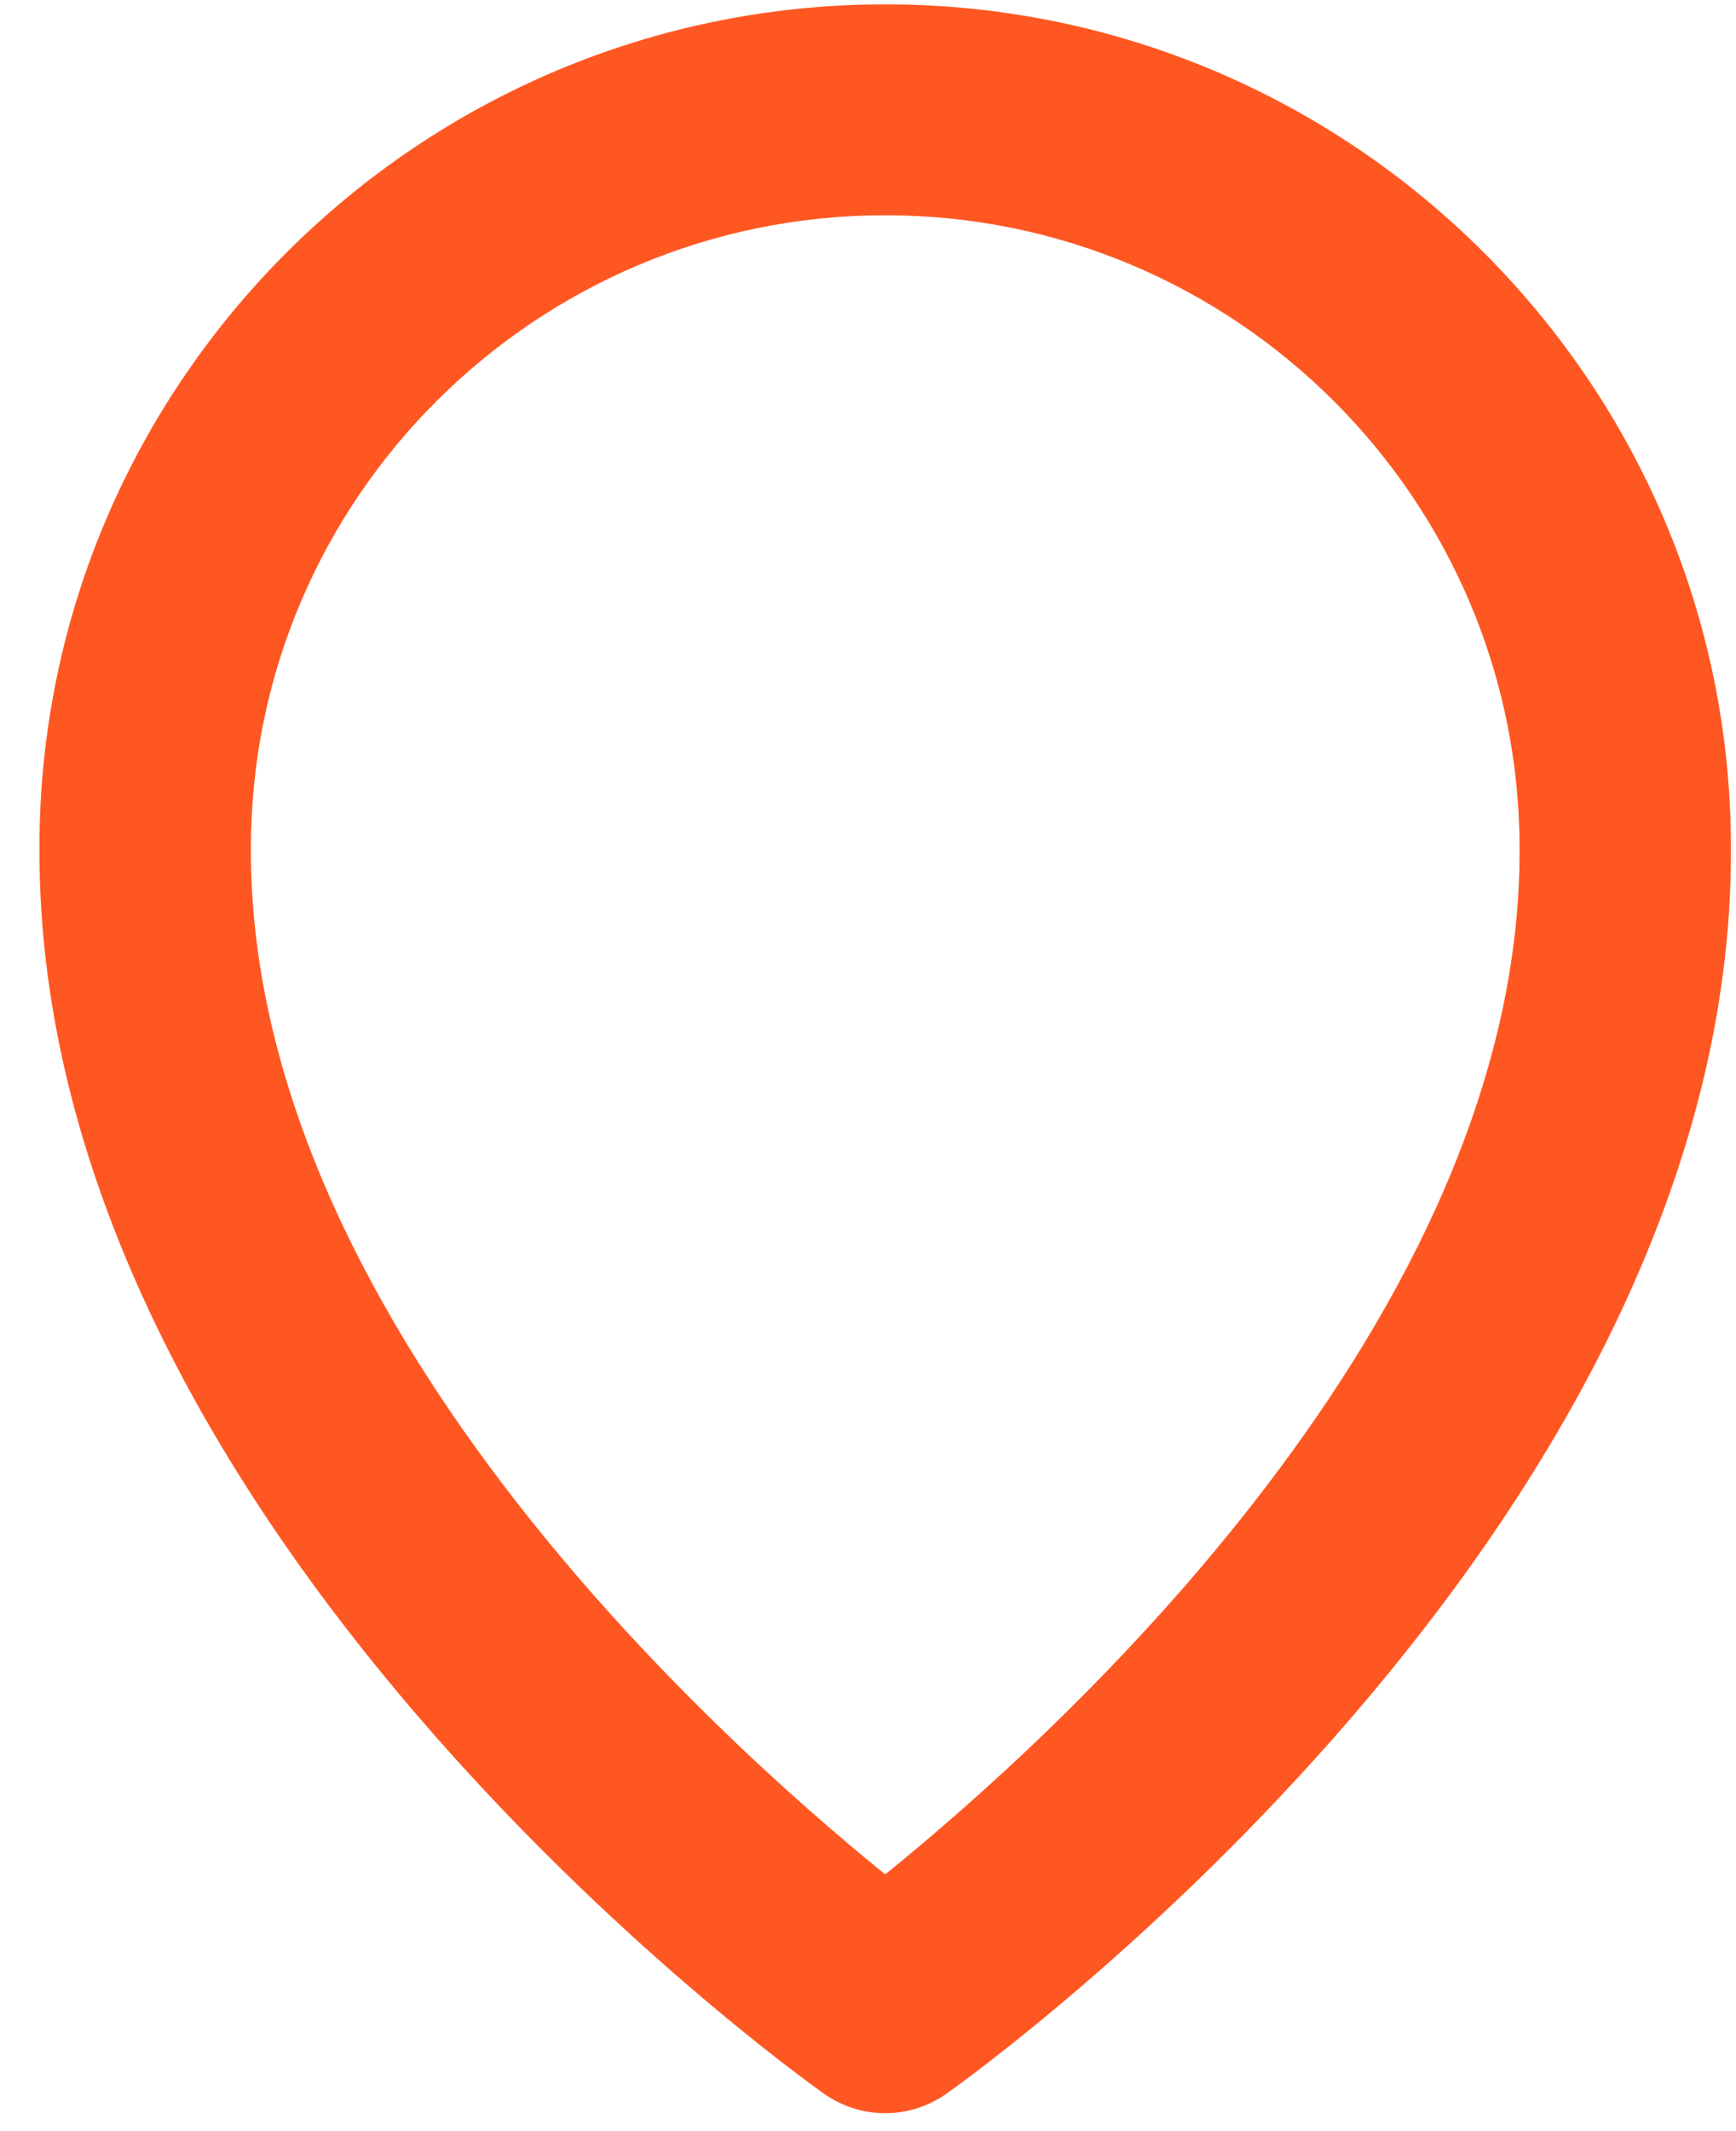 <svg width="22" height="27" viewBox="0 0 22 27" fill="none" xmlns="http://www.w3.org/2000/svg">
<path d="M10.441 26.525C10.668 26.686 10.94 26.773 11.218 26.773C11.497 26.773 11.768 26.686 11.995 26.525C12.403 26.238 21.975 19.346 21.936 10.742C21.936 4.849 17.128 0.055 11.218 0.055C5.309 0.055 0.5 4.849 0.5 10.736C0.461 19.346 10.034 26.238 10.441 26.525ZM11.218 2.727C15.651 2.727 19.257 6.322 19.257 10.749C19.285 16.678 13.378 22.002 11.218 23.747C9.06 22 3.152 16.675 3.18 10.742C3.18 6.322 6.785 2.727 11.218 2.727Z" fill="#FF5722"/>
</svg>
